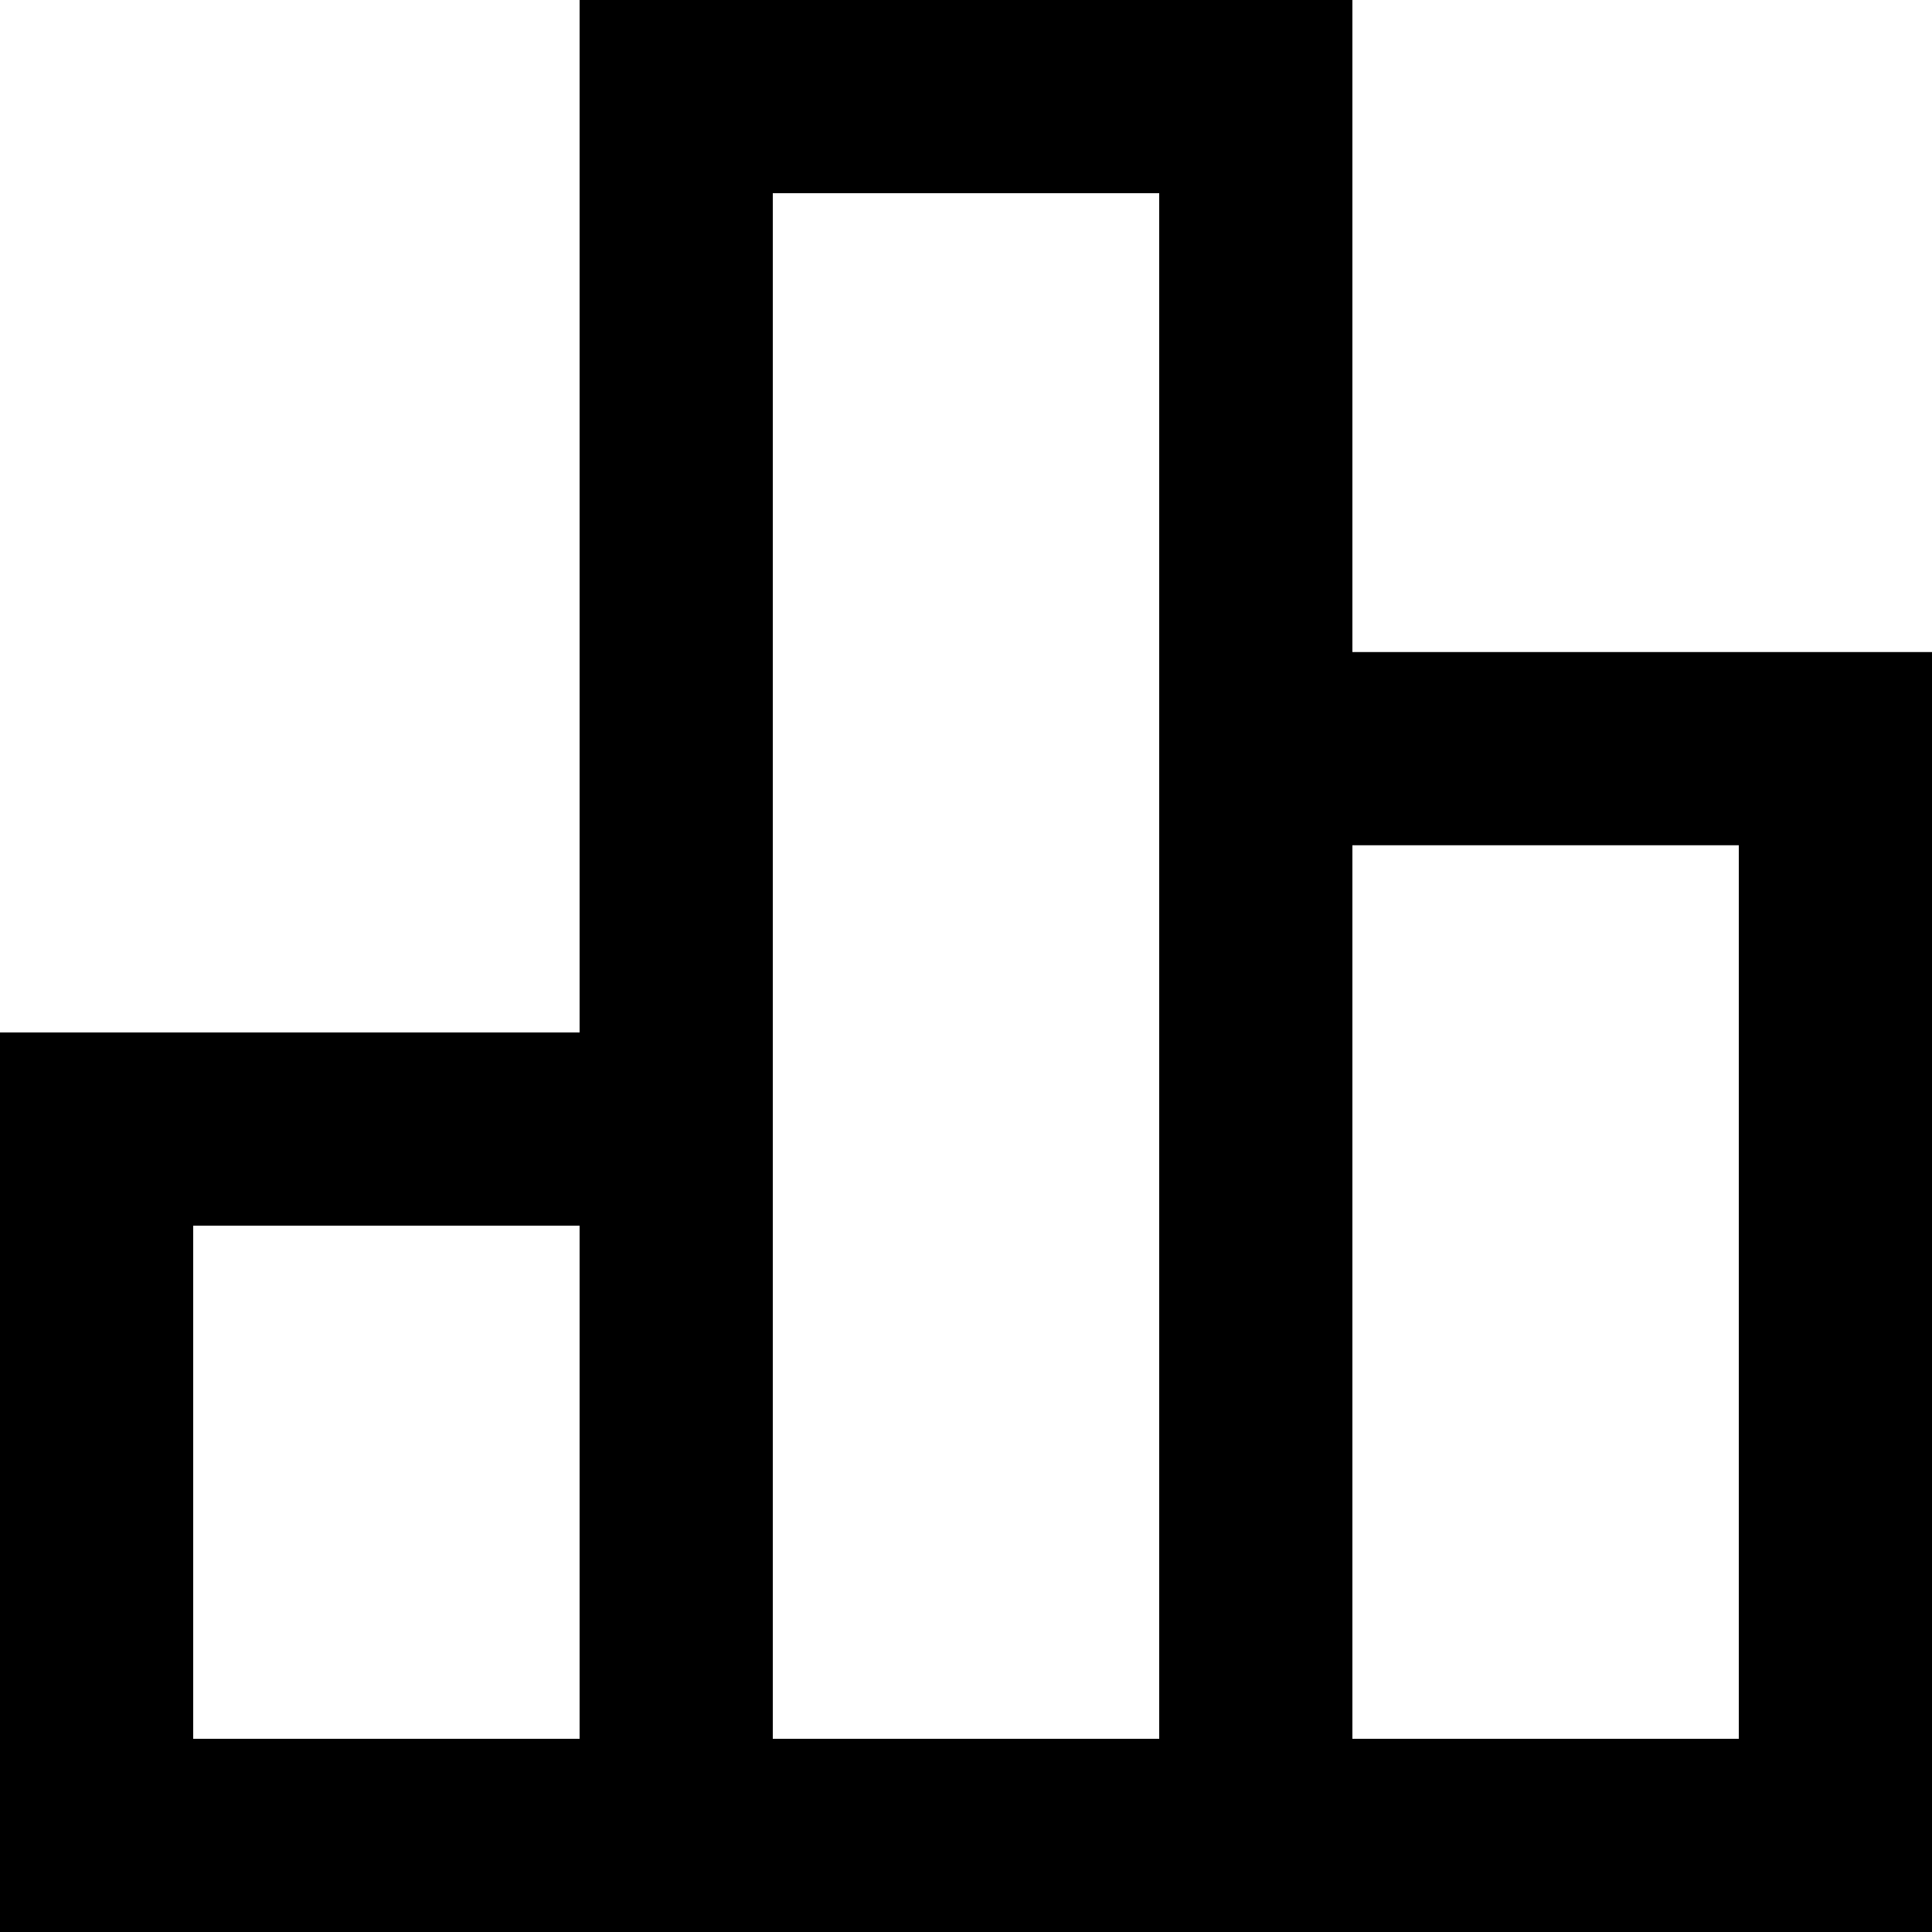 <svg width="20" height="20" viewBox="0 0 20 20" stroke="currentColor" fill="none"
    xmlns="http://www.w3.org/2000/svg">
    <path d="M7 19H1V11.688H7V19ZM7 19H13M7 19V1H13V19M13 19H19V7.75H13V19Z" stroke-width="2"/>
</svg>
